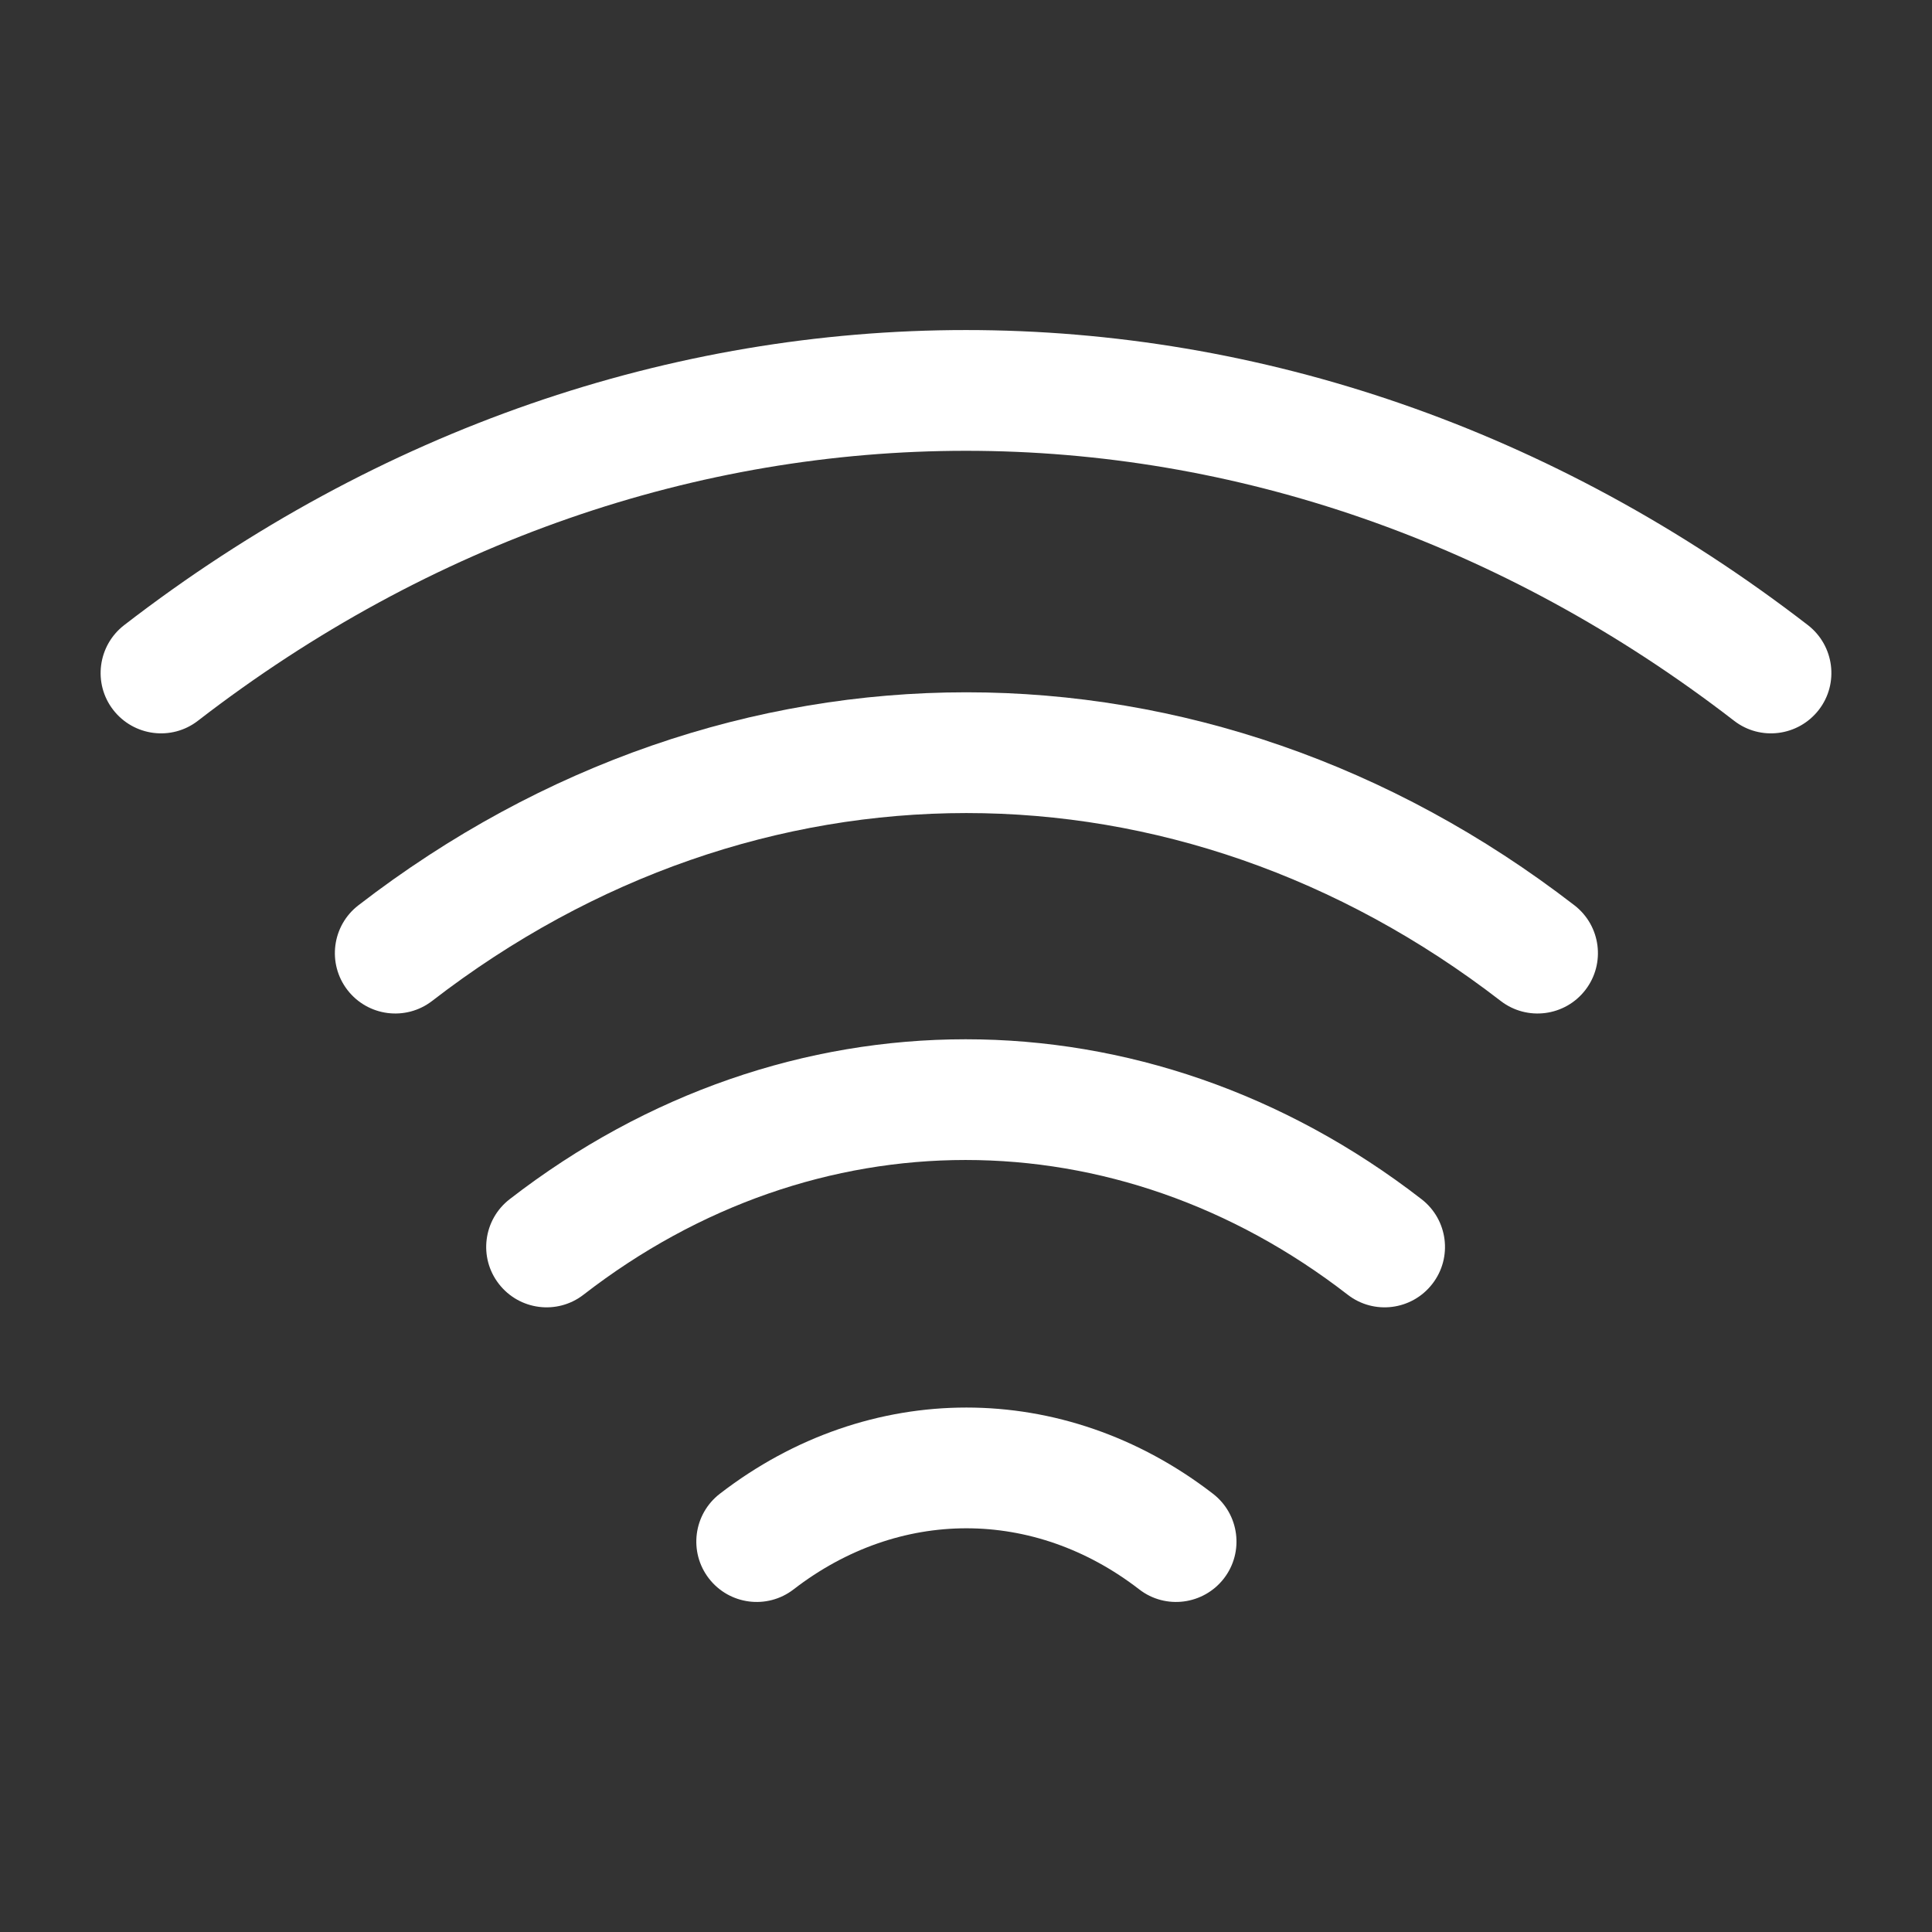 <svg width="24" height="24" viewBox="0 0 24 24" fill="none" xmlns="http://www.w3.org/2000/svg">
<rect x="0" y="0" width="24" height="24" fill="#333333" stroke="none"/>
<path d="M2.458 8.954C8.248 4.482 15.752 4.482 21.542 8.954C21.869 9.207 22.34 9.146 22.594 8.818C22.847 8.491 22.786 8.02 22.459 7.766C16.128 2.878 7.872 2.878 1.542 7.766C1.214 8.02 1.153 8.491 1.406 8.818C1.66 9.146 2.131 9.207 2.458 8.954Z" fill="white"/>
<path d="M5.368 12.434C9.398 9.322 14.612 9.322 18.642 12.434C18.97 12.687 19.441 12.626 19.694 12.298C19.947 11.97 19.886 11.499 19.558 11.246C14.988 7.718 9.022 7.718 4.452 11.246C4.124 11.499 4.063 11.97 4.316 12.298C4.569 12.626 5.04 12.687 5.368 12.434Z" fill="white"/>
<path d="M16.741 16.083C13.861 13.852 10.129 13.852 7.249 16.083C6.922 16.337 6.451 16.277 6.197 15.949C5.943 15.622 6.003 15.151 6.331 14.897C9.751 12.248 14.239 12.248 17.659 14.897C17.987 15.151 18.047 15.622 17.793 15.949C17.539 16.277 17.068 16.337 16.741 16.083Z" fill="white"/>
<path d="M9.858 19.744C11.168 18.732 12.842 18.732 14.152 19.744C14.479 19.997 14.95 19.936 15.204 19.608C15.457 19.28 15.396 18.809 15.068 18.556C13.218 17.128 10.792 17.128 8.942 18.556C8.614 18.809 8.553 19.28 8.806 19.608C9.059 19.936 9.53 19.997 9.858 19.744Z" fill="white"/>
</svg>
